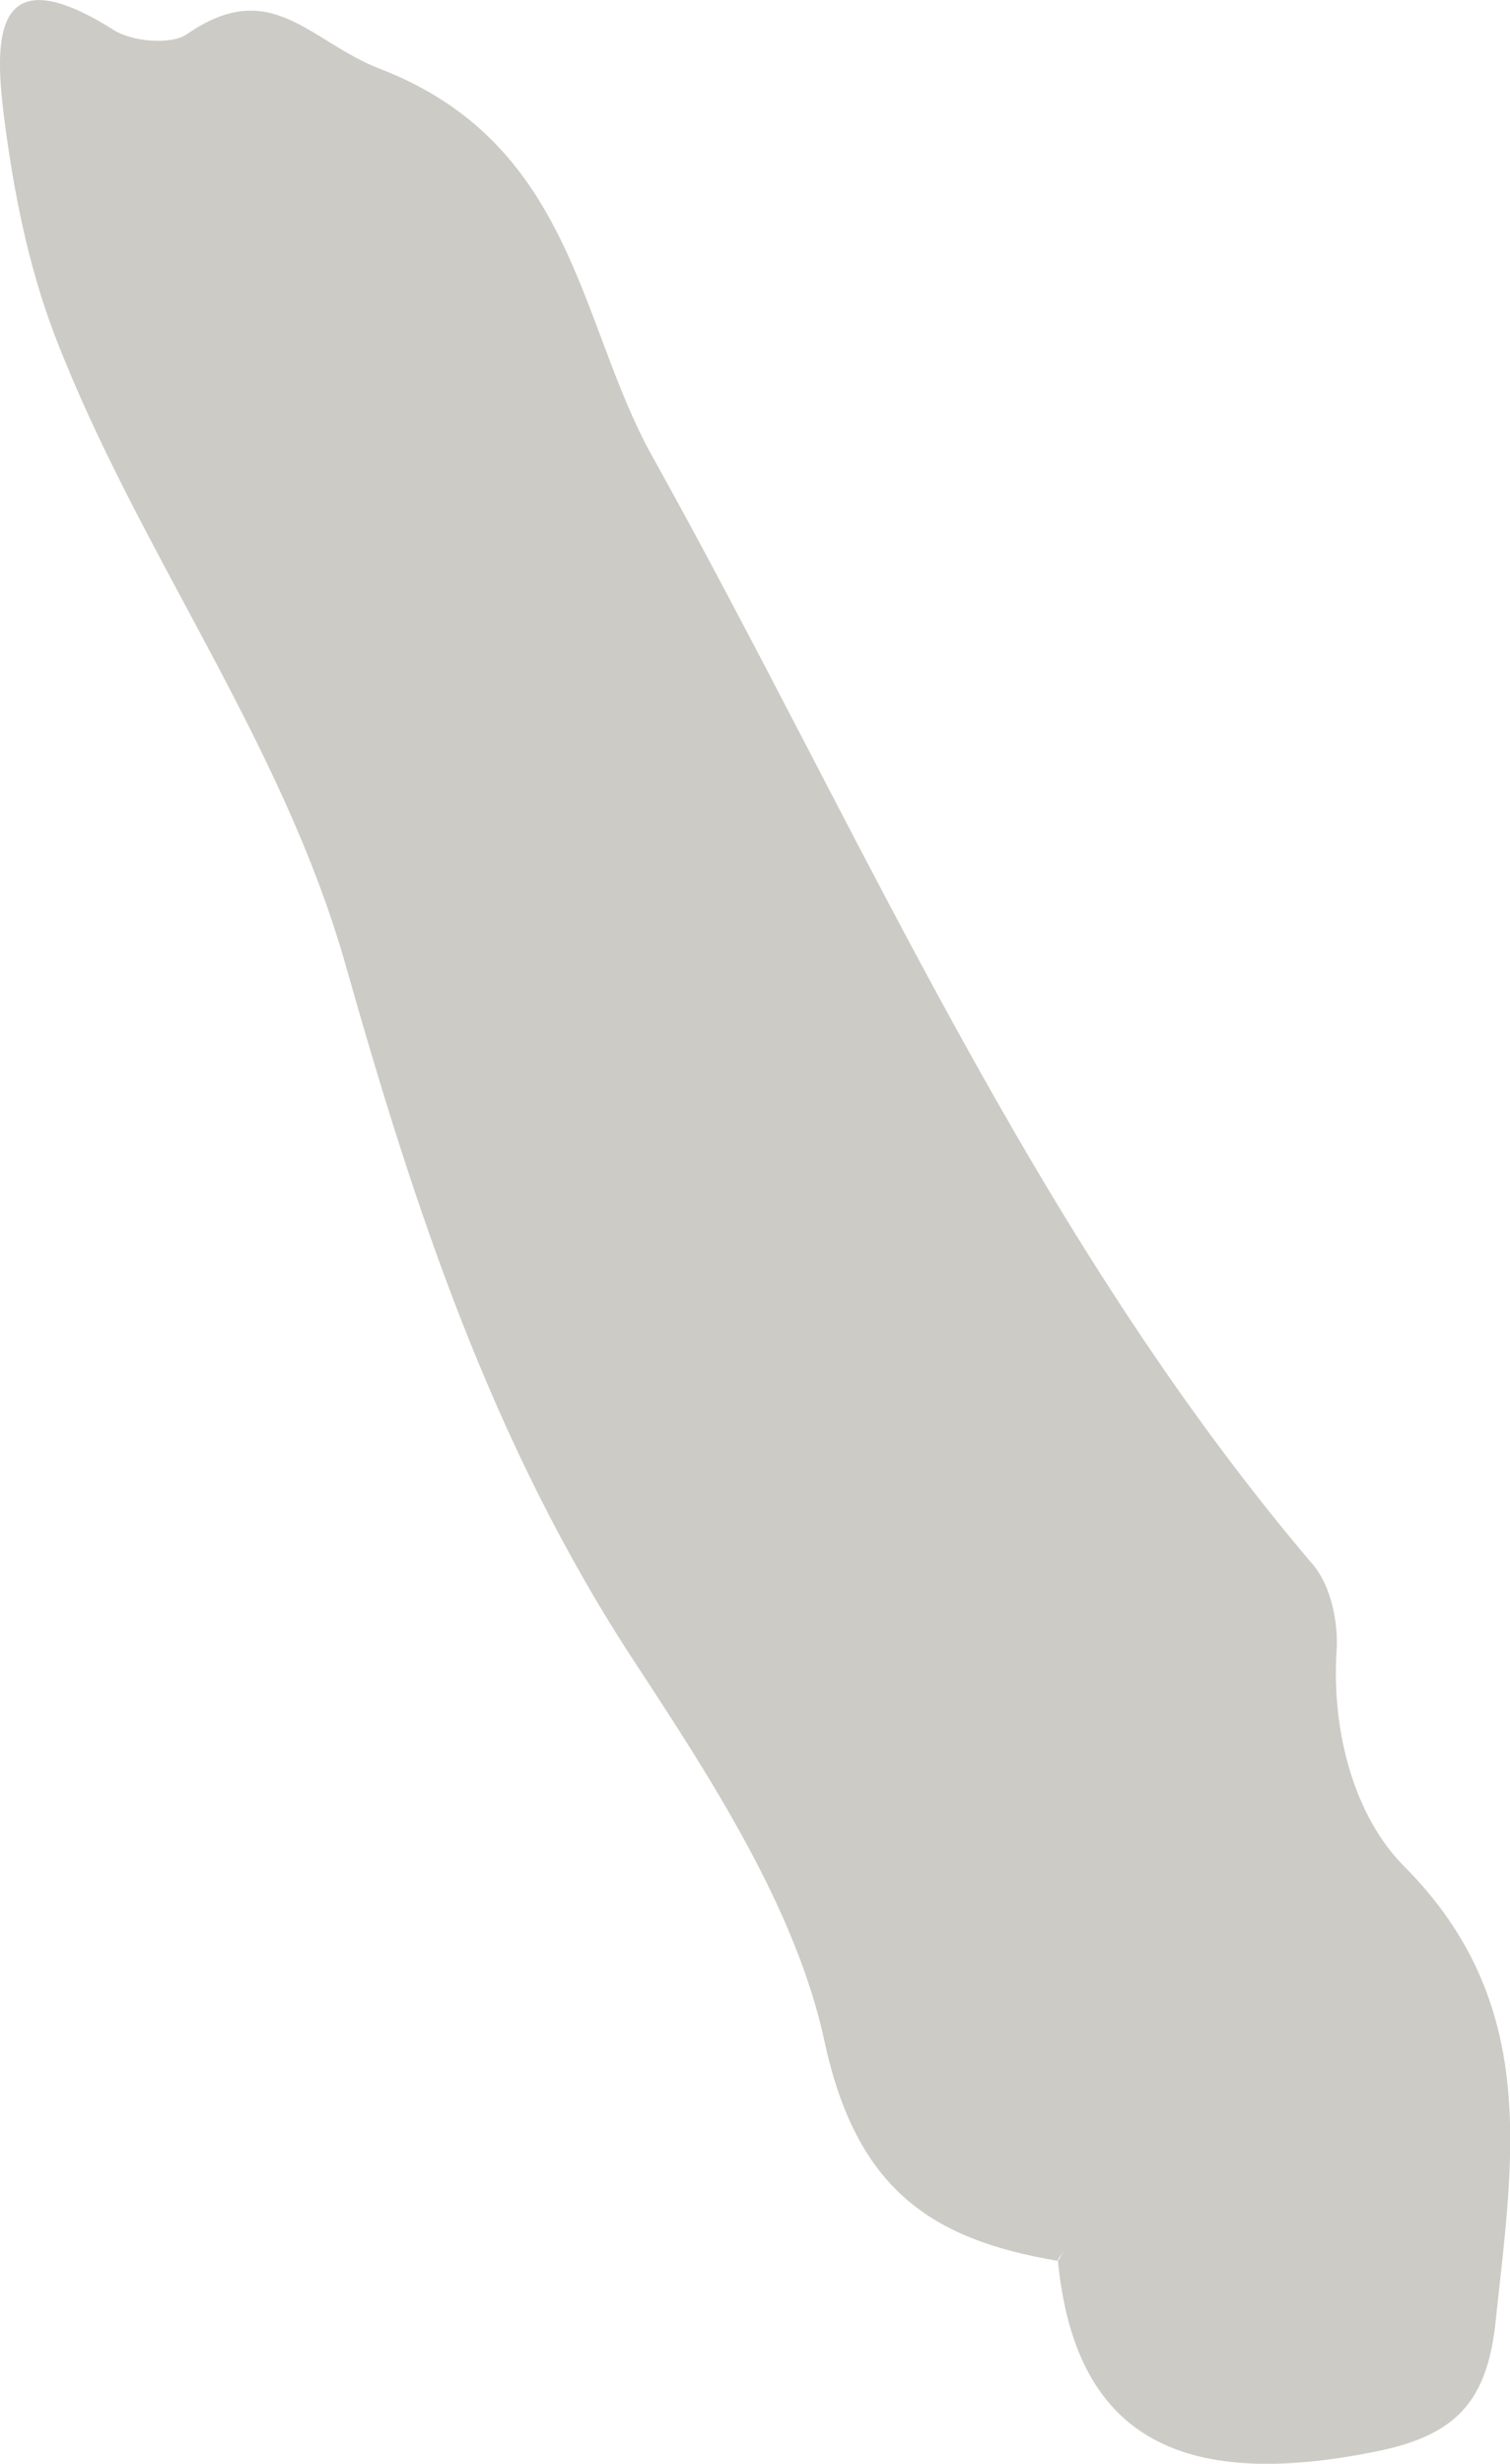 <?xml version="1.0" encoding="UTF-8"?>
<svg id="Calque_2" data-name="Calque 2" xmlns="http://www.w3.org/2000/svg" viewBox="0 0 59.05 96.29" preserveAspectRatio="none">
  <defs>
    <style>
      .cls-1 {
        fill: #cccbc6;
        stroke-width: 0px;
      }
    </style>
  </defs>
  <g id="oeil_droit" data-name="oeil droit">
    <g id="pupille_droite" data-name="pupille droite">
      <path class="cls-1" d="m54.9,72.93c5.35,5.36,4.26,11.44,3.59,17.78-.33,3.19-1.59,4.48-4.68,5.1-7.78,1.58-11.78-.67-12.44-7.46h.02c.07-.13.13-.25.21-.37-.09.11-.16.23-.23.34v.04c-4.97-.83-7.88-2.82-9.12-8.55-1.11-5.18-4.44-10.29-7.37-14.76-5.64-8.56-8.68-17.86-11.38-27.39C10.98,28.84,5.38,21.53,2.15,13.13,1.09,10.37.51,7.38.14,4.44-.22,1.44-.23-1.78,4.44,1.17c.73.46,2.25.6,2.88.16,3.3-2.28,4.78.3,7.54,1.36,7.59,2.93,7.77,9.97,10.63,15.11,8.2,14.72,14.79,30.34,25.87,43.37.68.81.98,2.23.91,3.33-.21,3.2.71,6.5,2.63,8.43Z"/>
    </g>
  </g>
</svg>